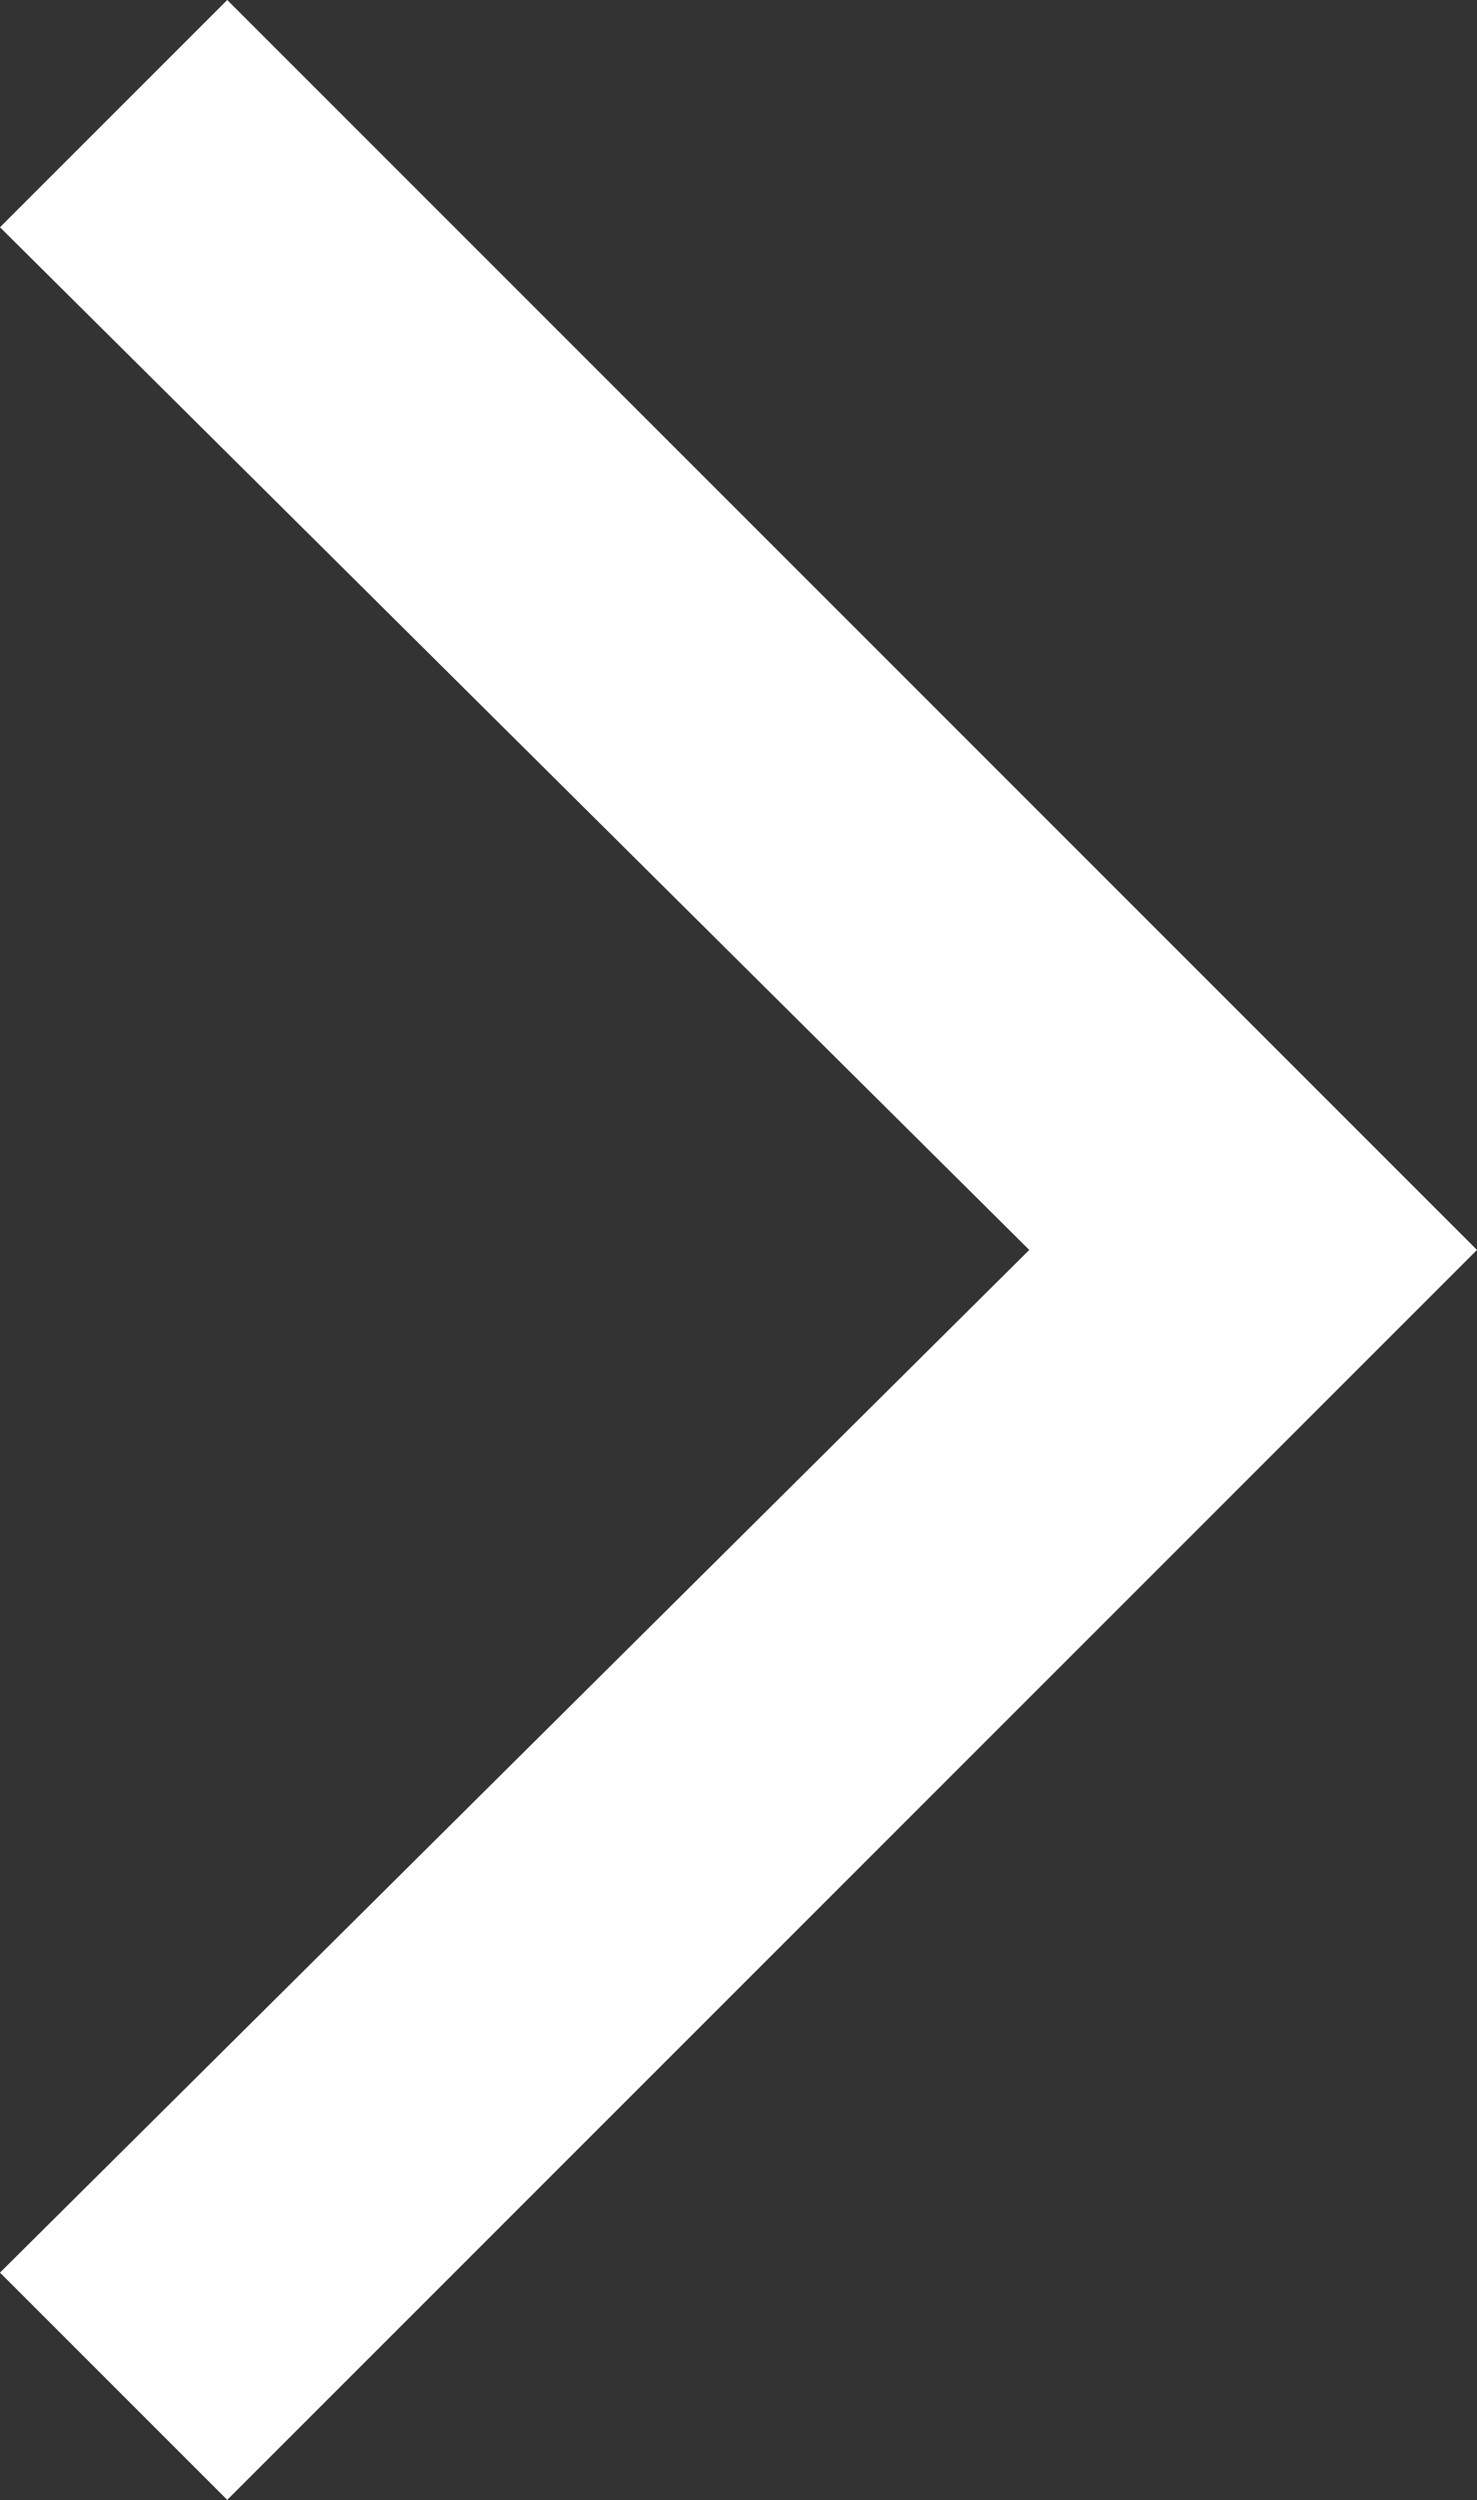<svg xmlns="http://www.w3.org/2000/svg" width="6.578" height="11.133" viewBox="0 0 6.578 11.133">
  <rect x="0" y="0" width="6.578" height="11.133" fill="#333333" stroke="none"/>
  <path id="Tracé_10" data-name="Tracé 10" d="M-15.866,0l-1.012,1.012,4.584,4.554-4.584,4.554,1.012,1.012L-10.3,5.566Z" transform="translate(16.878)" fill="#fff"/>
</svg>
